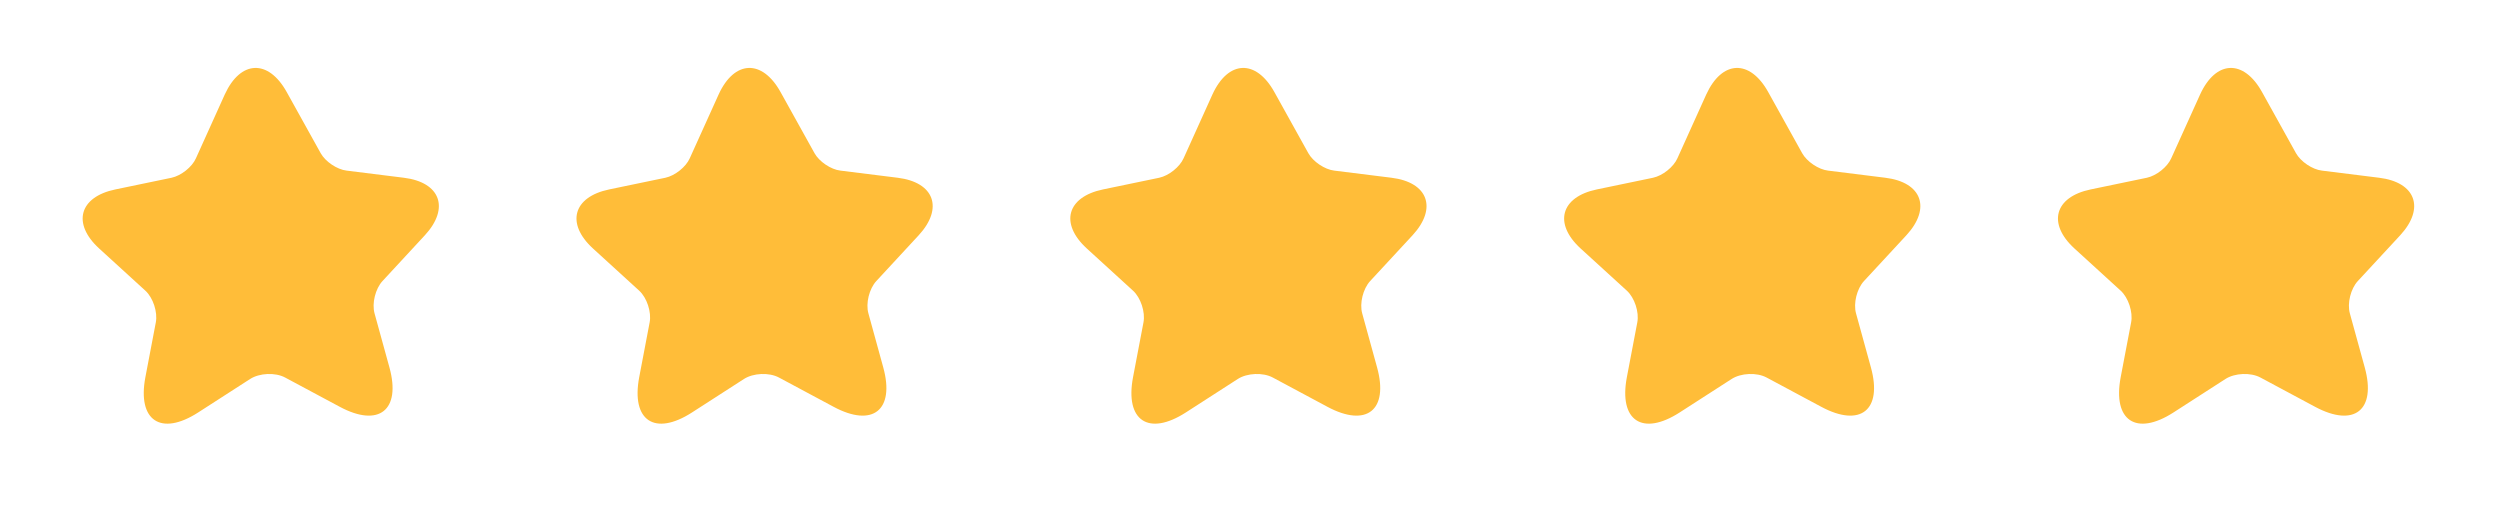 <svg width="81" height="17" viewBox="0 0 81 17" fill="none" xmlns="http://www.w3.org/2000/svg">
<path d="M9.29 2.983L10.39 4.963C10.541 5.235 10.92 5.493 11.231 5.528L13.084 5.759C14.27 5.905 14.576 6.743 13.768 7.62L12.393 9.106C12.163 9.355 12.044 9.83 12.136 10.156L12.618 11.906C12.998 13.287 12.277 13.86 11.01 13.181L9.24 12.233C8.918 12.06 8.406 12.085 8.103 12.28L6.419 13.365C5.213 14.14 4.445 13.63 4.71 12.223L5.049 10.443C5.112 10.111 4.96 9.646 4.71 9.418L3.208 8.047C2.331 7.241 2.567 6.382 3.735 6.138L5.559 5.759C5.867 5.693 6.224 5.412 6.349 5.127L7.283 3.06C7.794 1.946 8.695 1.911 9.29 2.983Z" fill="#FFBD39"/>
<path d="M25.29 2.983L26.39 4.963C26.541 5.235 26.92 5.493 27.231 5.528L29.084 5.759C30.27 5.905 30.576 6.743 29.768 7.62L28.393 9.106C28.163 9.355 28.044 9.83 28.137 10.156L28.618 11.906C28.997 13.287 28.277 13.86 27.01 13.181L25.24 12.233C24.918 12.06 24.406 12.085 24.103 12.28L22.419 13.365C21.213 14.14 20.445 13.63 20.71 12.223L21.049 10.443C21.112 10.111 20.96 9.646 20.71 9.418L19.208 8.047C18.331 7.241 18.567 6.382 19.735 6.138L21.559 5.759C21.867 5.693 22.224 5.412 22.349 5.127L23.284 3.06C23.794 1.946 24.695 1.911 25.29 2.983Z" fill="#FFBD39"/>
<path d="M41.29 2.983L42.39 4.963C42.541 5.235 42.92 5.493 43.231 5.528L45.084 5.759C46.27 5.905 46.576 6.743 45.769 7.62L44.393 9.106C44.163 9.355 44.044 9.83 44.136 10.156L44.618 11.906C44.998 13.287 44.277 13.86 43.01 13.181L41.24 12.233C40.918 12.06 40.406 12.085 40.103 12.28L38.419 13.365C37.213 14.14 36.445 13.63 36.71 12.223L37.049 10.443C37.112 10.111 36.96 9.646 36.71 9.418L35.208 8.047C34.331 7.241 34.567 6.382 35.735 6.138L37.559 5.759C37.867 5.693 38.224 5.412 38.349 5.127L39.283 3.06C39.794 1.946 40.695 1.911 41.29 2.983Z" fill="#FFBD39"/>
<path d="M57.29 2.983L58.39 4.963C58.541 5.235 58.92 5.493 59.231 5.528L61.084 5.759C62.27 5.905 62.576 6.743 61.769 7.62L60.393 9.106C60.163 9.355 60.044 9.83 60.136 10.156L60.618 11.906C60.998 13.287 60.277 13.86 59.01 13.181L57.24 12.233C56.918 12.06 56.406 12.085 56.103 12.28L54.419 13.365C53.213 14.14 52.445 13.63 52.71 12.223L53.049 10.443C53.112 10.111 52.96 9.646 52.71 9.418L51.208 8.047C50.331 7.241 50.567 6.382 51.735 6.138L53.559 5.759C53.867 5.693 54.224 5.412 54.349 5.127L55.283 3.06C55.794 1.946 56.695 1.911 57.29 2.983Z" fill="#FFBD39"/>
<path d="M73.29 2.983L74.39 4.963C74.541 5.235 74.92 5.493 75.231 5.528L77.084 5.759C78.27 5.905 78.576 6.743 77.769 7.62L76.393 9.106C76.163 9.355 76.044 9.83 76.136 10.156L76.618 11.906C76.998 13.287 76.277 13.86 75.01 13.181L73.24 12.233C72.918 12.06 72.406 12.085 72.103 12.28L70.419 13.365C69.213 14.14 68.445 13.63 68.71 12.223L69.049 10.443C69.112 10.111 68.96 9.646 68.71 9.418L67.208 8.047C66.331 7.241 66.567 6.382 67.735 6.138L69.559 5.759C69.867 5.693 70.224 5.412 70.349 5.127L71.284 3.06C71.794 1.946 72.695 1.911 73.29 2.983Z" fill="#FFBD39"/>
</svg>
